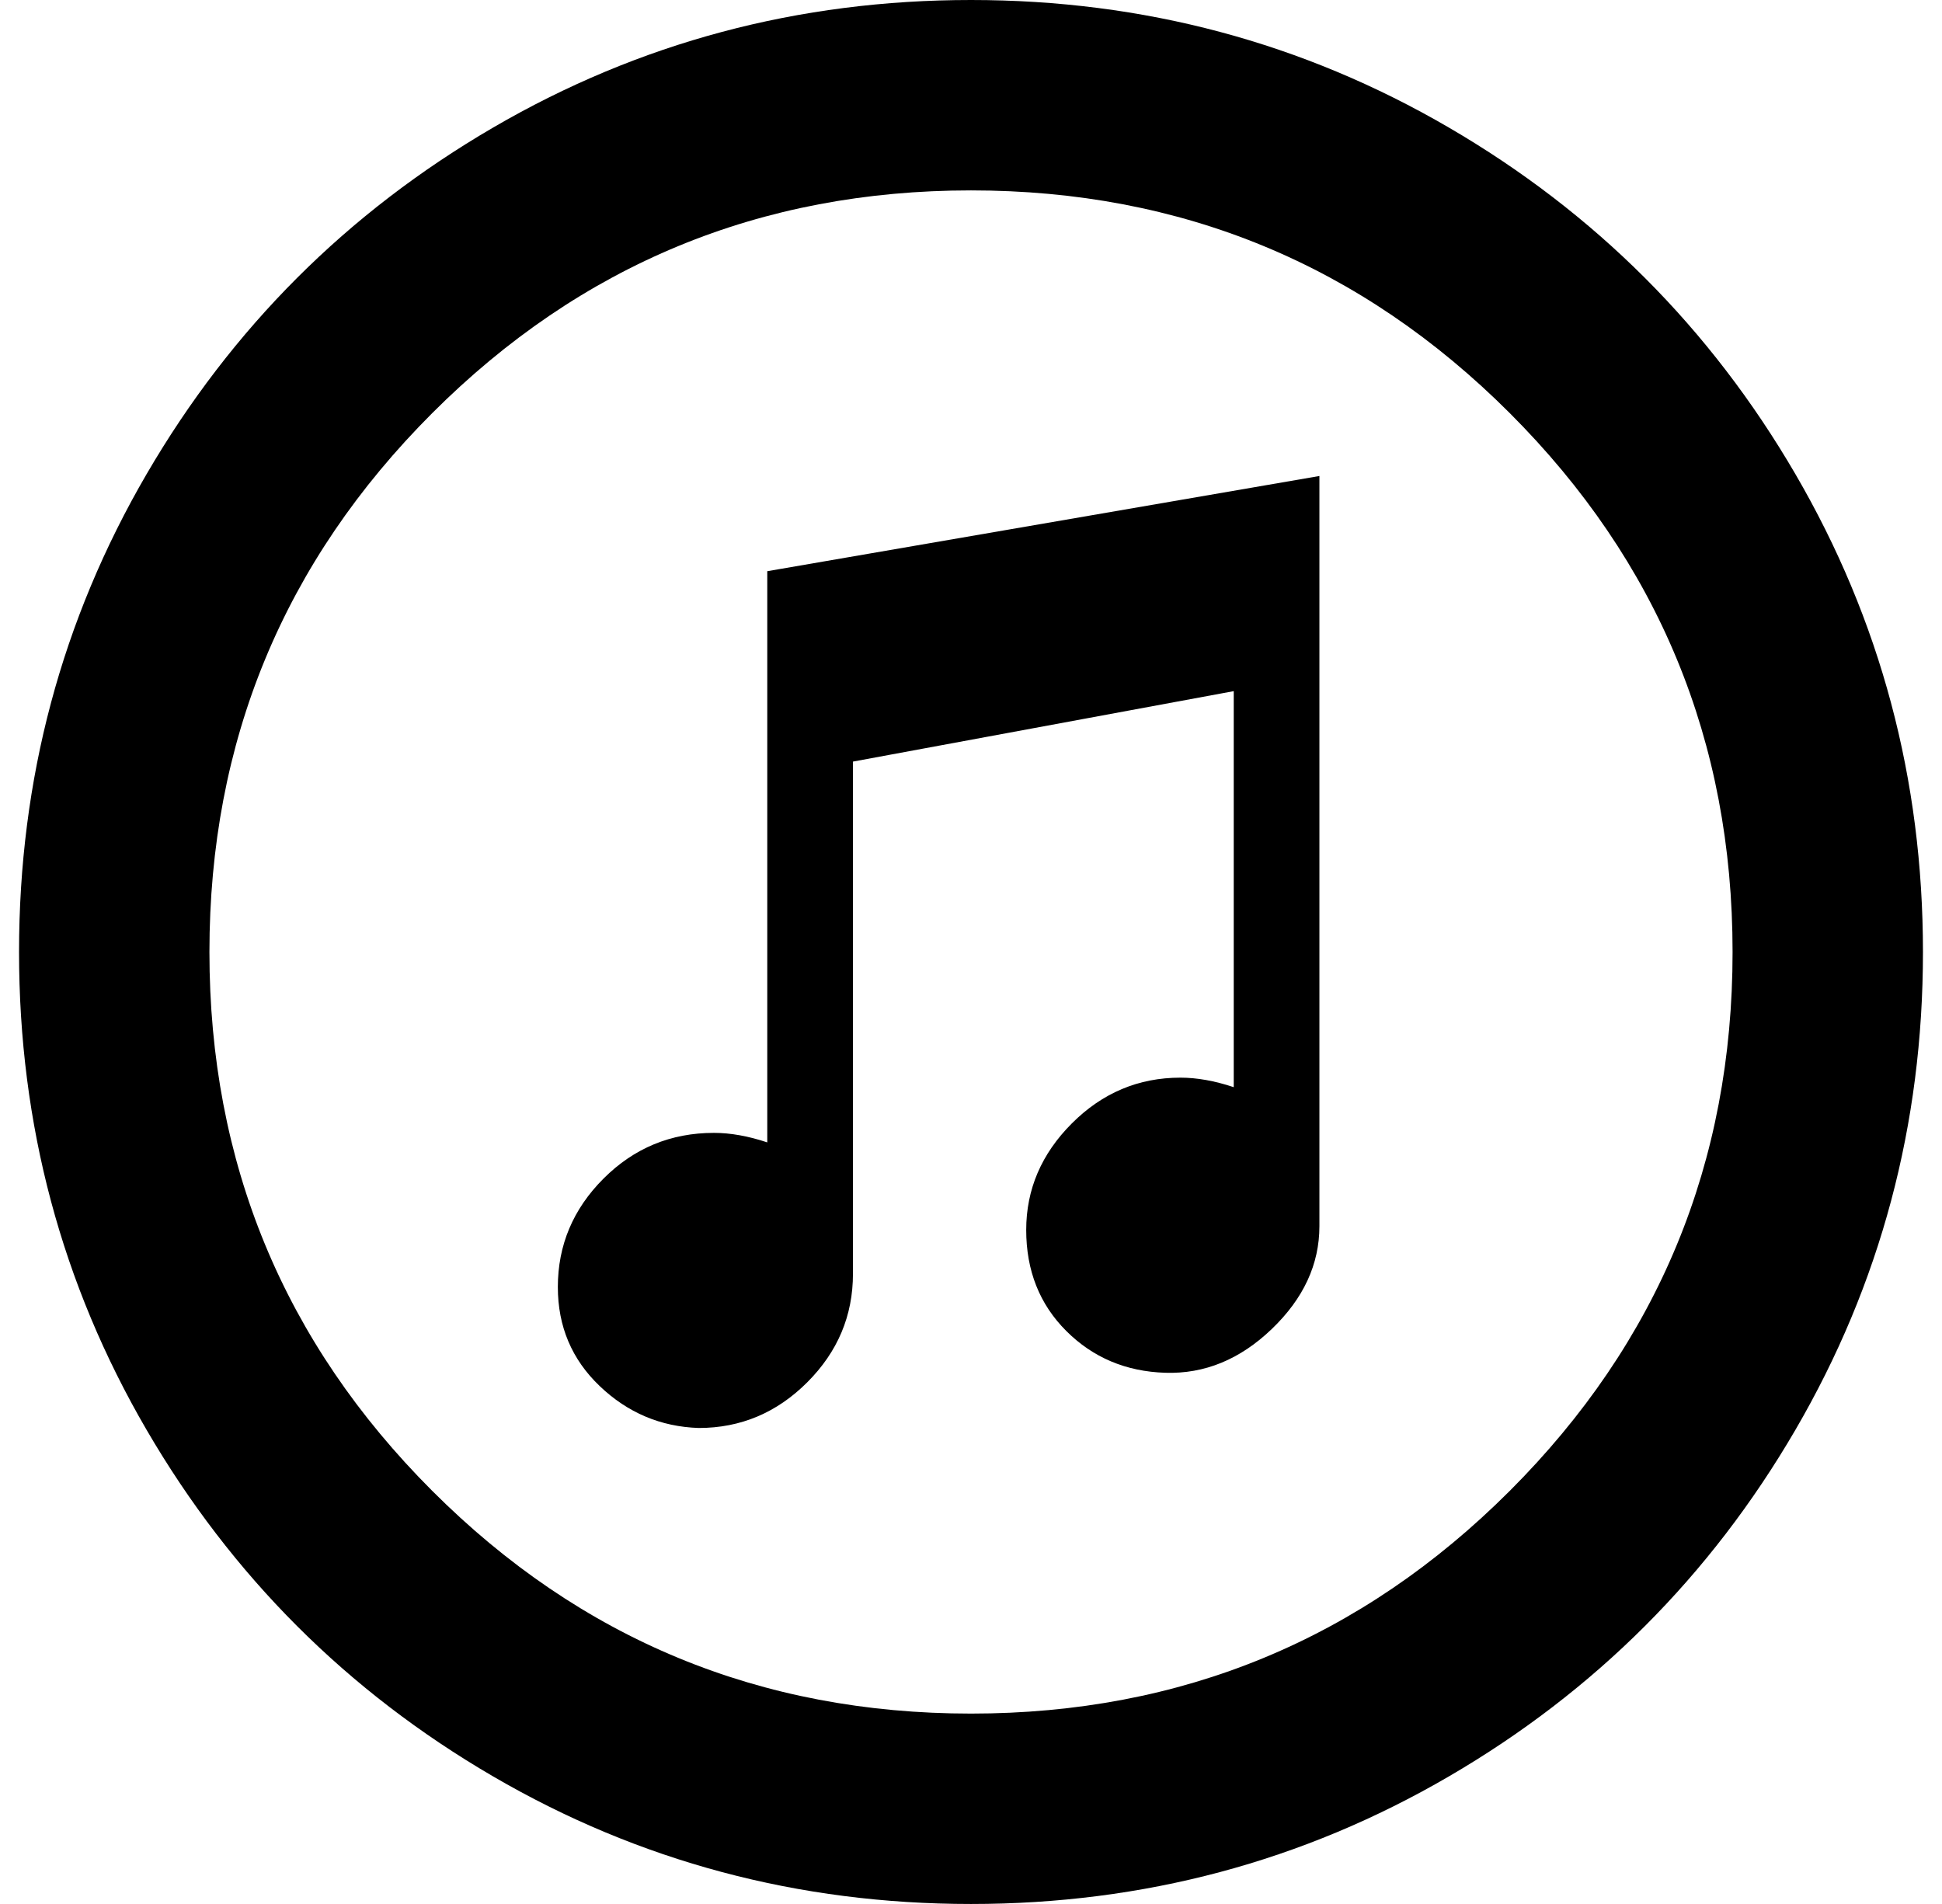 <?xml version="1.0" standalone="no"?>
<!DOCTYPE svg PUBLIC "-//W3C//DTD SVG 1.1//EN" "http://www.w3.org/Graphics/SVG/1.1/DTD/svg11.dtd" >
<svg xmlns="http://www.w3.org/2000/svg" xmlns:xlink="http://www.w3.org/1999/xlink" version="1.1" viewBox="-10 0 1020 1000">
   <path fill="currentColor"
d="M0 500q0 -136 67 -251t182 -182t251 -67t251 67t182 182t67 251t-67 251t-182 182t-251 67t-251 -67t-182 -182t-67 -251zM100 500q0 166 117 283t283 117t283 -117t117 -283t-117 -283t-283 -117t-283 117t-117 283zM283 676q0 31 22 52t52 22q33 0 57 -24t24 -57v-269
l200 -37v208q-15 -5 -28 -5q-33 0 -57 24t-24 56t21 53t52 22t56 -23t25 -54v-394l-290 50v300q-15 -5 -28 -5q-34 0 -58 24t-24 57z" />
</svg>
